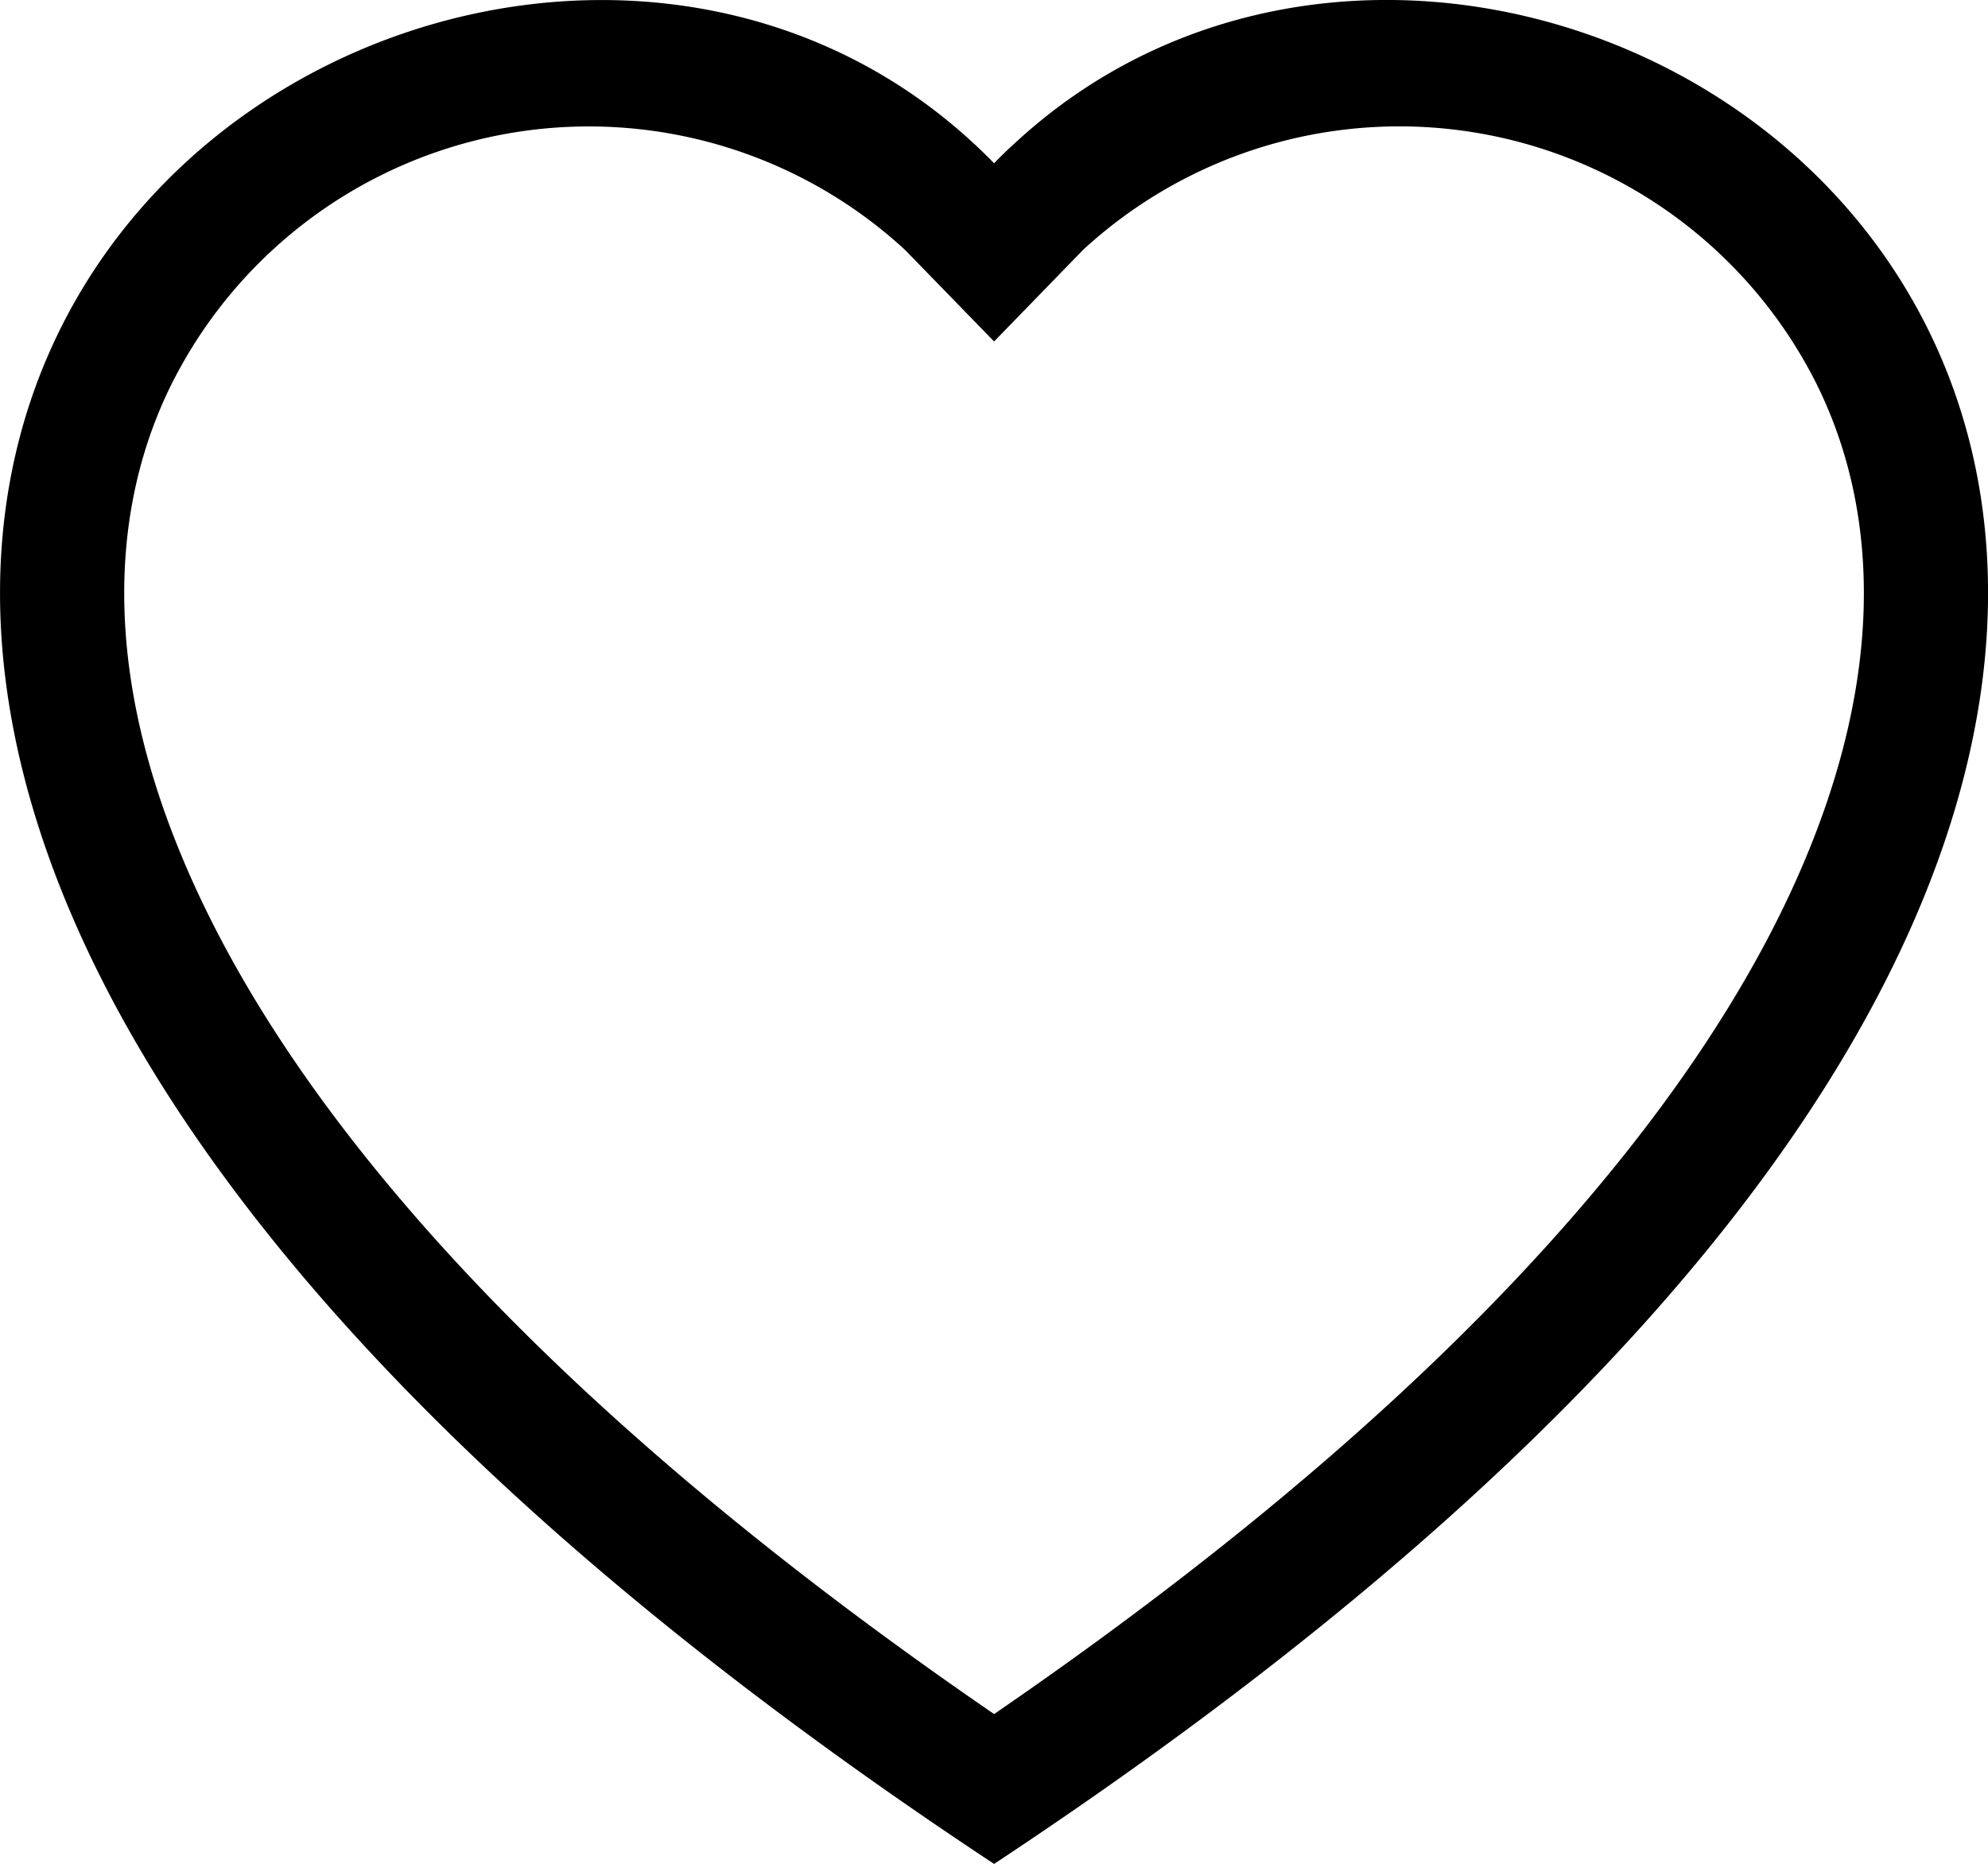 <svg xmlns="http://www.w3.org/2000/svg" width="21.332" height="20" viewBox="0 0 21.332 20">
  <g id="like" transform="translate(0 0)">
    <path id="Tracé_628" data-name="Tracé 628" d="M10.667,3.664l-.956-.983A5.008,5.008,0,0,0,1.867,4.07c-.7,1.364-.855,3.333.419,5.846,1.227,2.42,3.779,5.318,8.381,8.476,4.6-3.157,7.153-6.056,8.381-8.476,1.273-2.515,1.117-4.483.419-5.846A5.008,5.008,0,0,0,11.623,2.68Zm0,16.336C-9.777,6.491,4.372-4.053,10.432,1.524c.08.073.159.149.235.228q.113-.118.235-.227C16.96-4.056,31.11,6.489,10.667,20Z" transform="translate(0 0)" fill-rule="evenodd"/>
  </g>
</svg>
